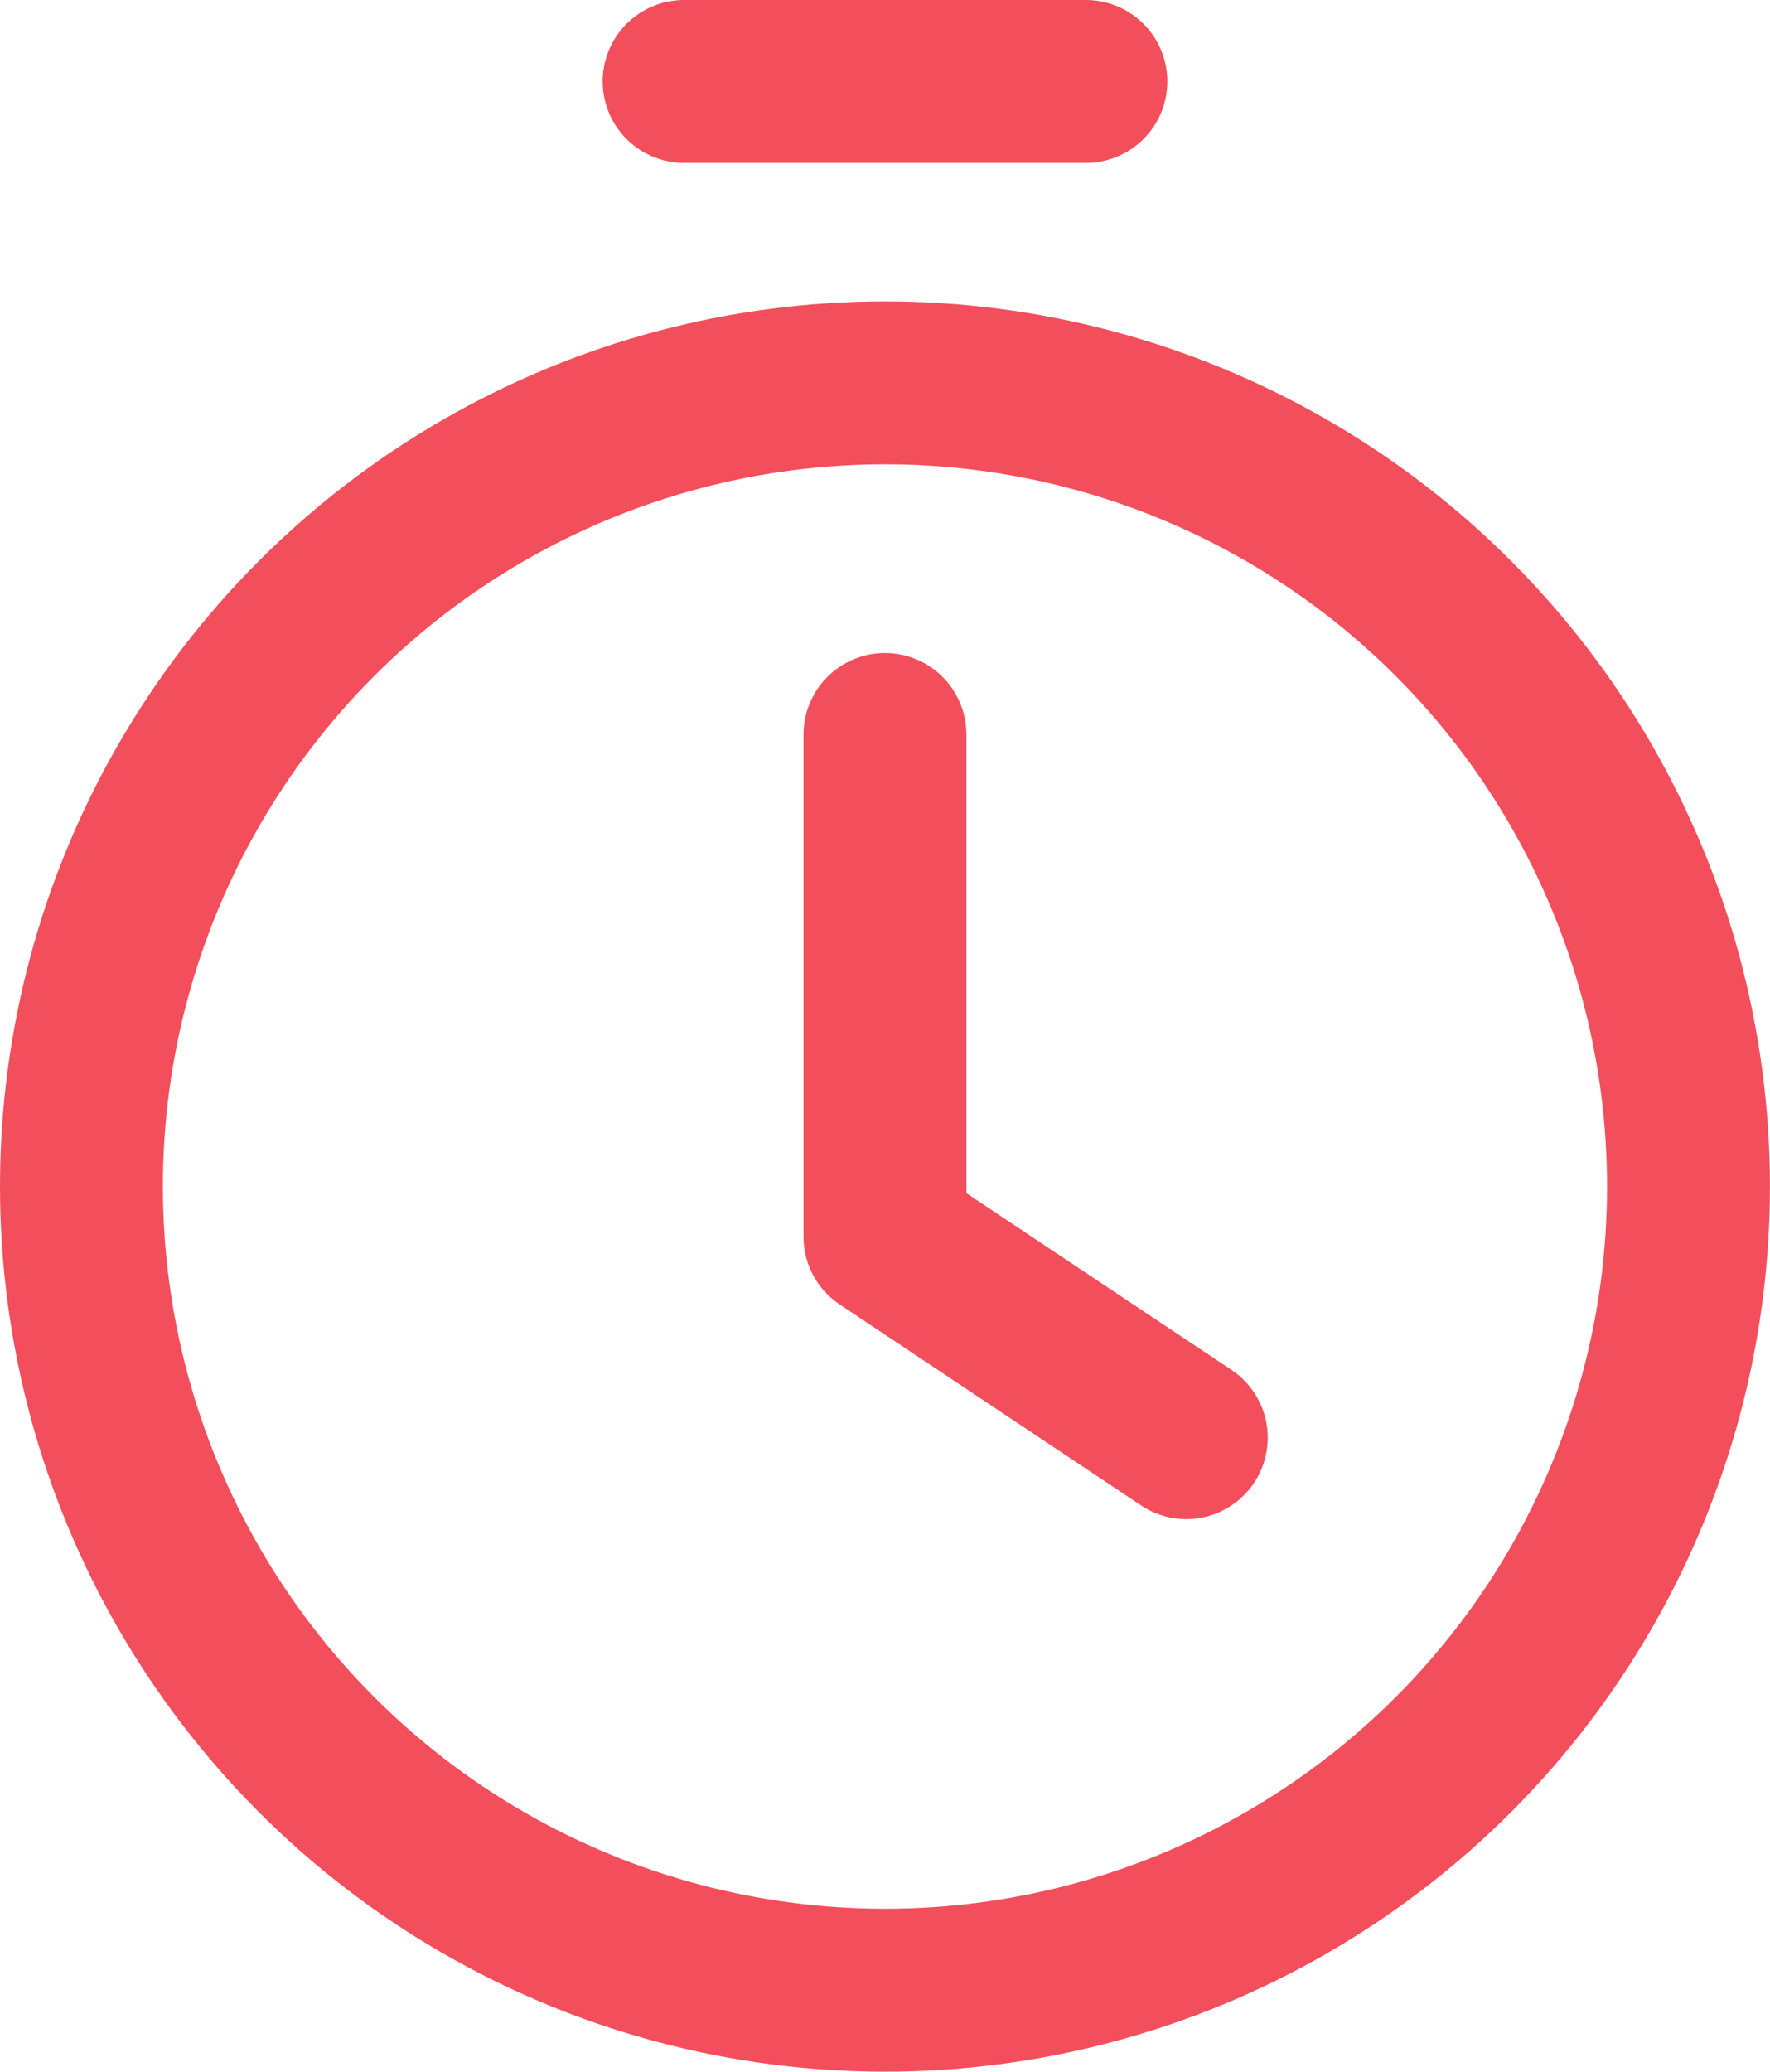 <svg xmlns="http://www.w3.org/2000/svg" width="27.167" height="31.792" viewBox="0 0 27.167 31.792">
  <g id="late-tasks-icon" transform="translate(1.25 1.25)">
    <circle id="Ellipse_19" data-name="Ellipse 19" cx="12.333" cy="12.333" r="12.333" transform="translate(0 4.625)" fill="none" stroke="#f24e5c" stroke-linecap="round" stroke-linejoin="round" stroke-width="2.5"/>
    <line id="Line_52" data-name="Line 52" x2="6.167" transform="translate(9.25)" fill="none" stroke="#f24e5c" stroke-linecap="round" stroke-linejoin="round" stroke-width="2.5"/>
    <path id="Path_40" data-name="Path 40" d="M12,9v7.708l4.625,3.083" transform="translate(0.333 1.021)" fill="none" stroke="#f24e5c" stroke-linecap="round" stroke-linejoin="round" stroke-width="2.5" fill-rule="evenodd"/>
  </g>
</svg>

